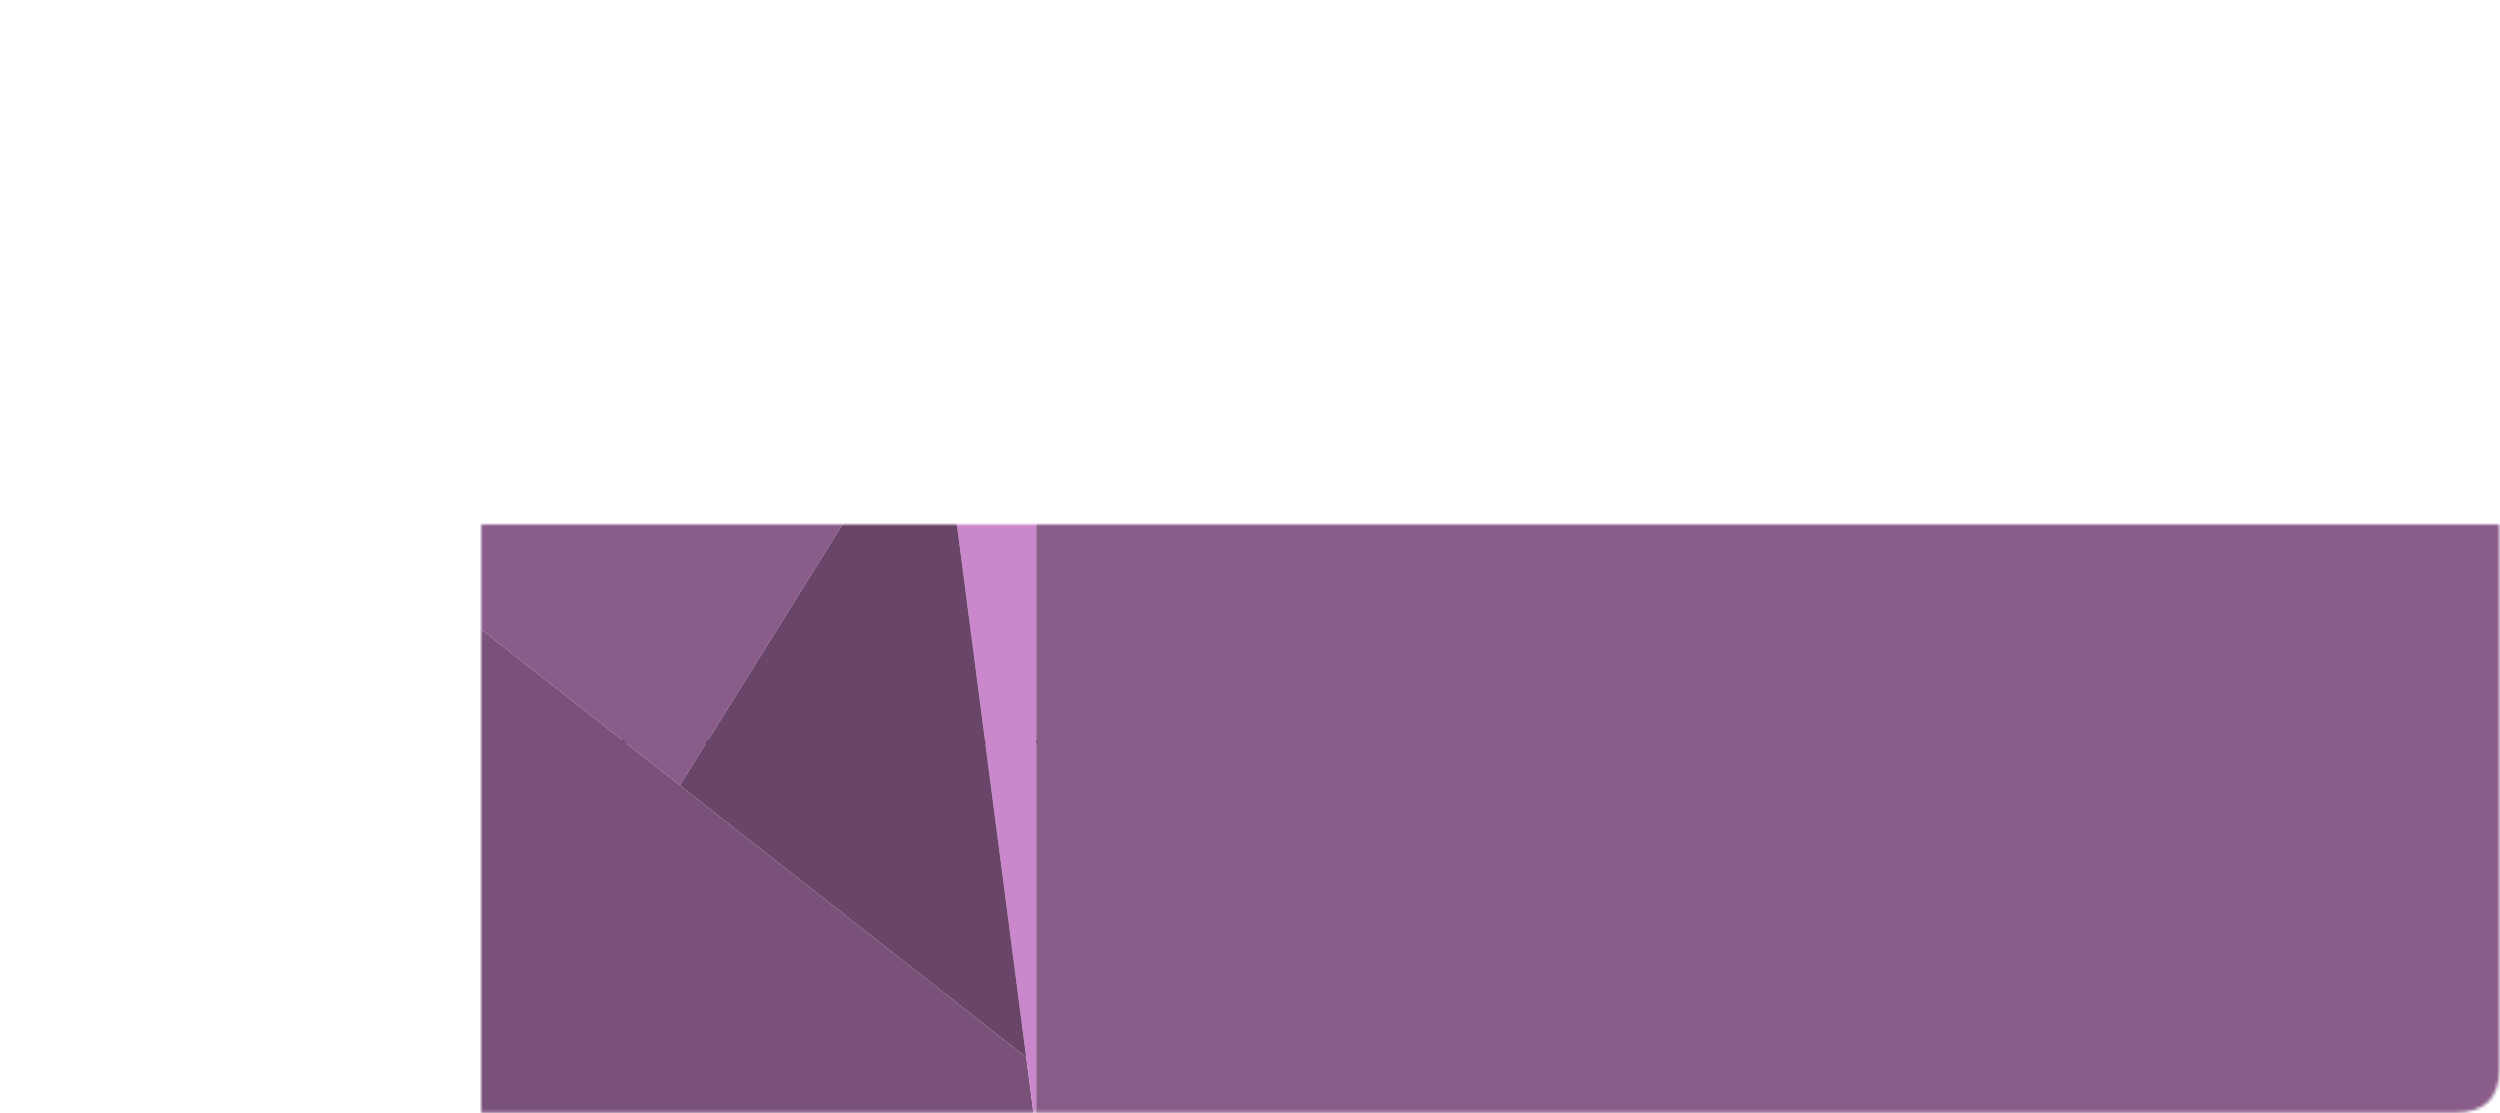 <svg xmlns="http://www.w3.org/2000/svg" xmlns:xlink="http://www.w3.org/1999/xlink" preserveAspectRatio="none" width="777" height="346" viewBox="0 0 777 346"><defs><path fill="#FFF" d="M627.3-149.05q0-11.3-9.25-13.3-2.05-.45-4.55-.45h-749.05q-2.7 0-4.9.55-8.9 2.1-8.9 13.2V169q0 13.8 13.8 13.8H613.5q13.8 0 13.8-13.8v-318.05z" id="a"/><g id="d"><path fill="#8355A3" d="M-27.2 189.1L-131.8 76.7l-35.75-38.4v150.8H-27.2z"/><path fill="#793A70" d="M-89.9-38l2.1-5.75 46.3-126.9h-126.05V38.3l35.75 38.4L-89.9-38z"/><path fill="#8A5C8A" d="M61.75 81.1l57.85-92.8-207.4-32.05-2.1 5.75L61.75 81.1m573.6-251.75H172.5V189.1h462.85v-359.75z"/><path fill="#795179" d="M172.45 189.1l-3.05-23.5L61.75 81.1-89.9-38l-41.9 114.7 104.6 112.4h199.65z"/><path fill="#CB87CB" d="M125.65-170.65l16.05 123.4 27.7 212.85 3.05 23.5h.05v-359.75h-46.85z"/><path fill="#694669" d="M141.7-47.25L119.6-11.7 61.75 81.1l107.65 84.5-27.7-212.85z"/><path fill="#AF74AF" d="M119.6-11.7l22.1-35.55-16.05-123.4H-41.5l-46.3 126.9L119.6-11.7z"/></g><path id="c" stroke="#000" stroke-linejoin="round" stroke-linecap="round" fill="none" d="M176.95 209.45H-170V67.5h346.95v141.95z"/></defs><g transform="translate(149.55 163)"><mask id="b"><use xlink:href="#a"/></mask><g mask="url(#b)"><use xlink:href="#c"/><use xlink:href="#d"/></g></g></svg>